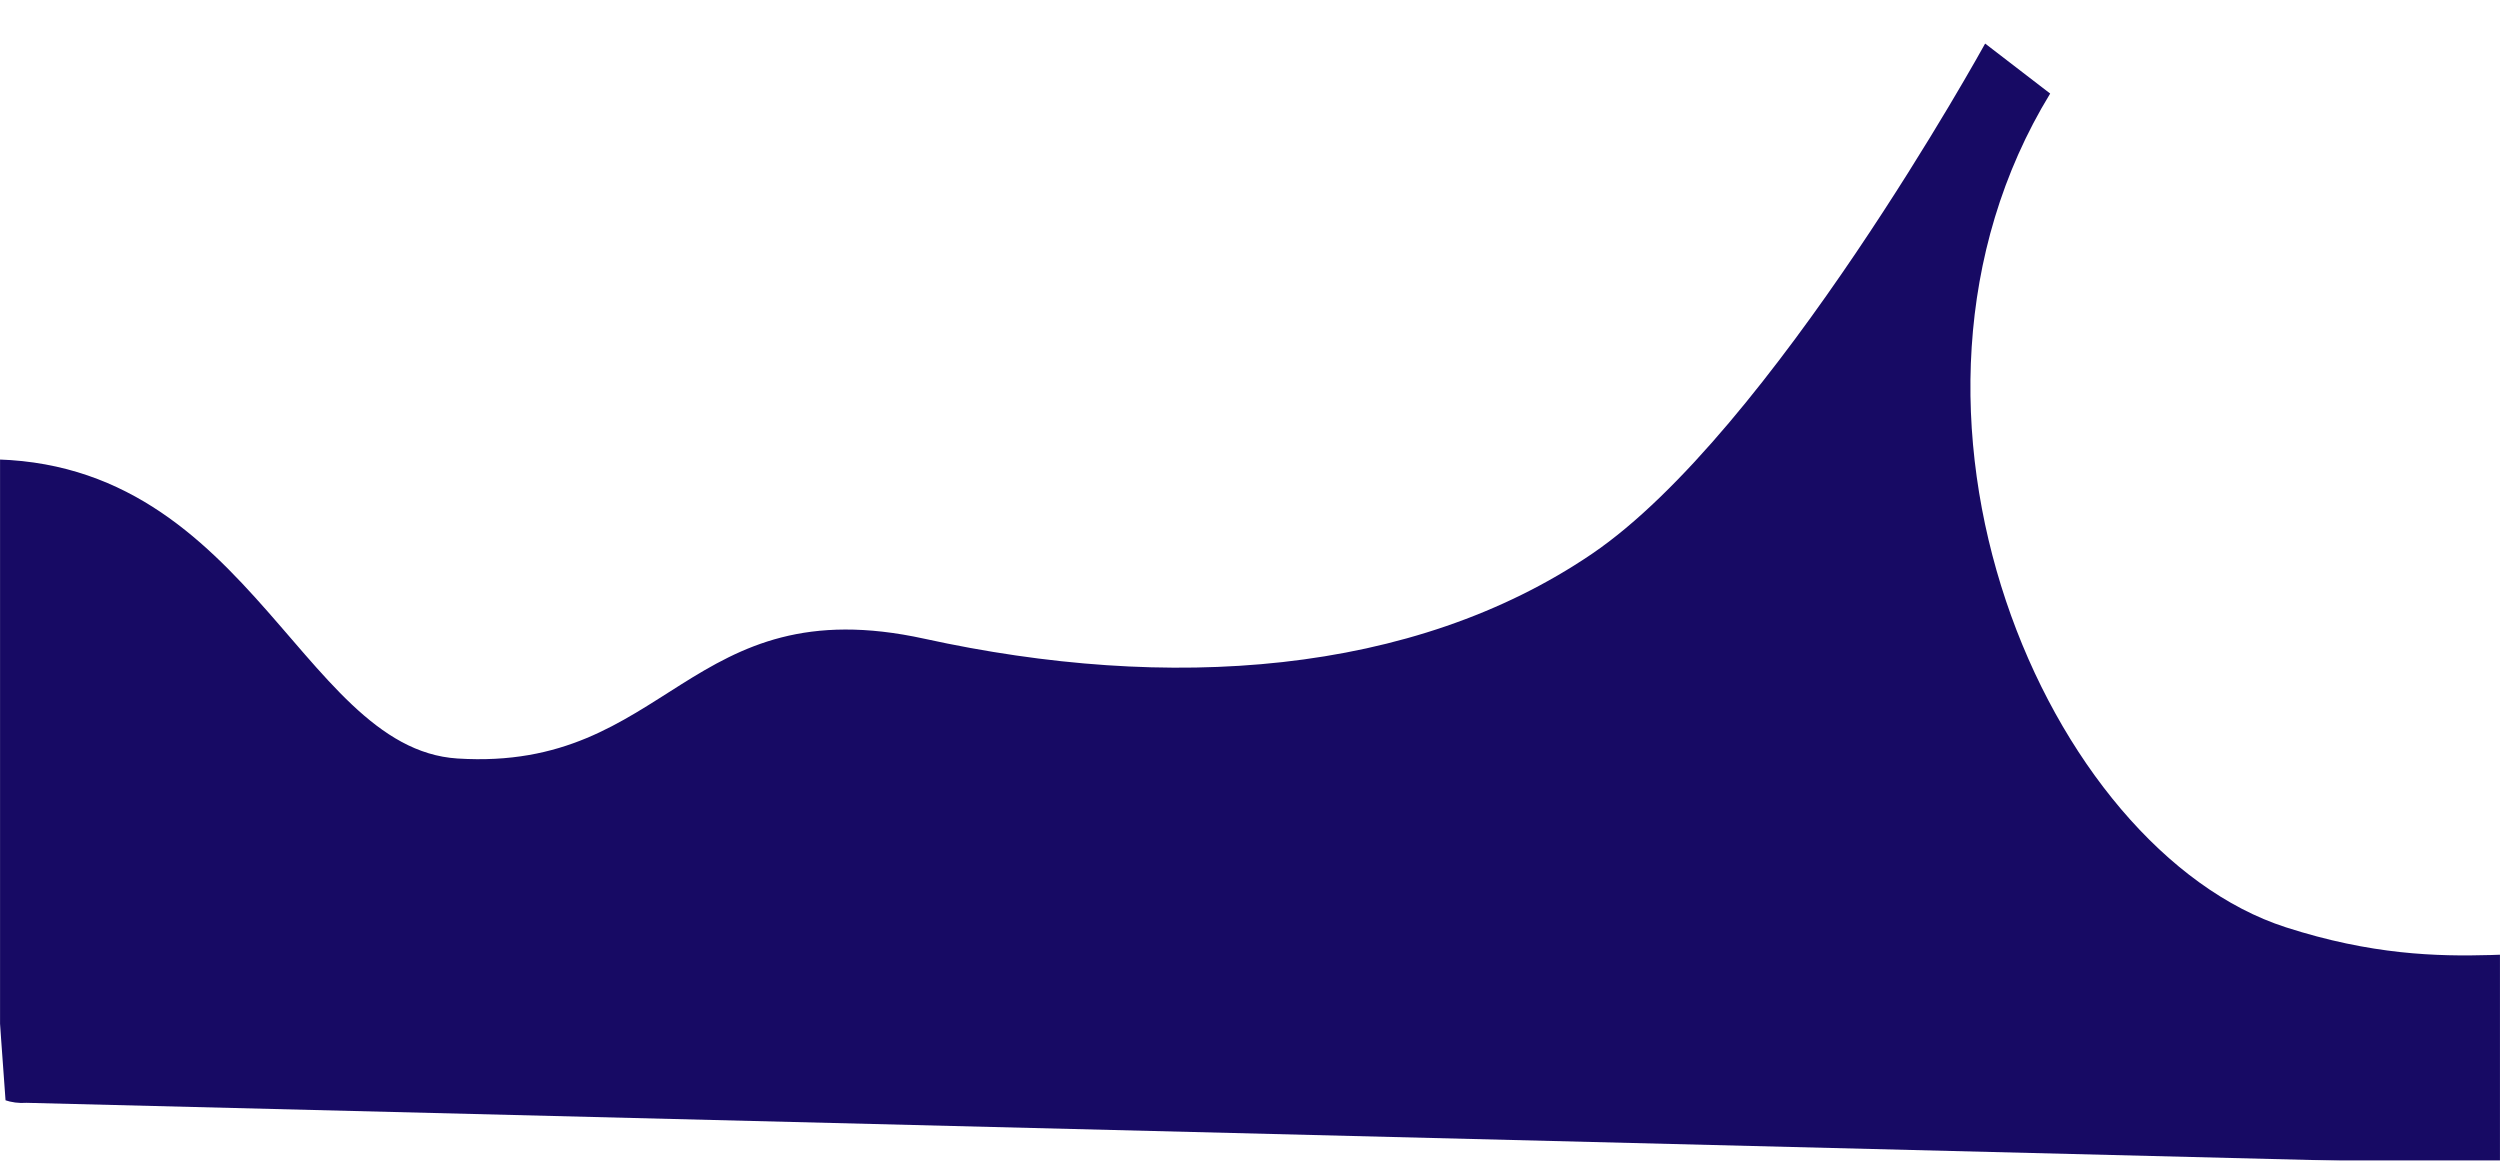 <svg width="2255" height="1047" viewBox="0 0 2255 1047" fill="none" xmlns="http://www.w3.org/2000/svg">
<mask id="mask0_1004_33" style="mask-type:alpha" maskUnits="userSpaceOnUse" x="0" y="0" width="2255" height="1047">
<path d="M0 0H2255V1047H0V0Z" fill="#D9D9D9"/>
</mask>
<g mask="url(#mask0_1004_33)">
<g clip-path="url(#clip0_1004_33)">
<path d="M2377.67 996.677L2368.44 868.842C2298.37 842.659 2216 886.09 2061.9 836.445C1846.71 767.089 1674.44 370.834 1849.25 84.391L1790.6 39.295C1790.6 39.295 1597.77 389.696 1435.84 499.651C1273.91 609.605 1053.98 624.371 833.874 576.152C620.319 529.327 603.577 696.232 412.685 684.175C267.492 675.021 221.205 395.979 -36.698 415.238L-30.37 946.659C-28.297 975.367 -3.999 996.879 23.947 994.747L2330.85 1052.48C2358.8 1050.35 2379.74 1025.39 2377.67 996.677Z" fill="#170A64"/>
</g>
</g>
<defs>
<clipPath id="clip0_1004_33">
<rect width="2366.25" height="1051.35" fill="white" transform="matrix(0.997 -0.076 0.072 0.997 -53.682 179.982)"/>
</clipPath>
</defs>
</svg>
